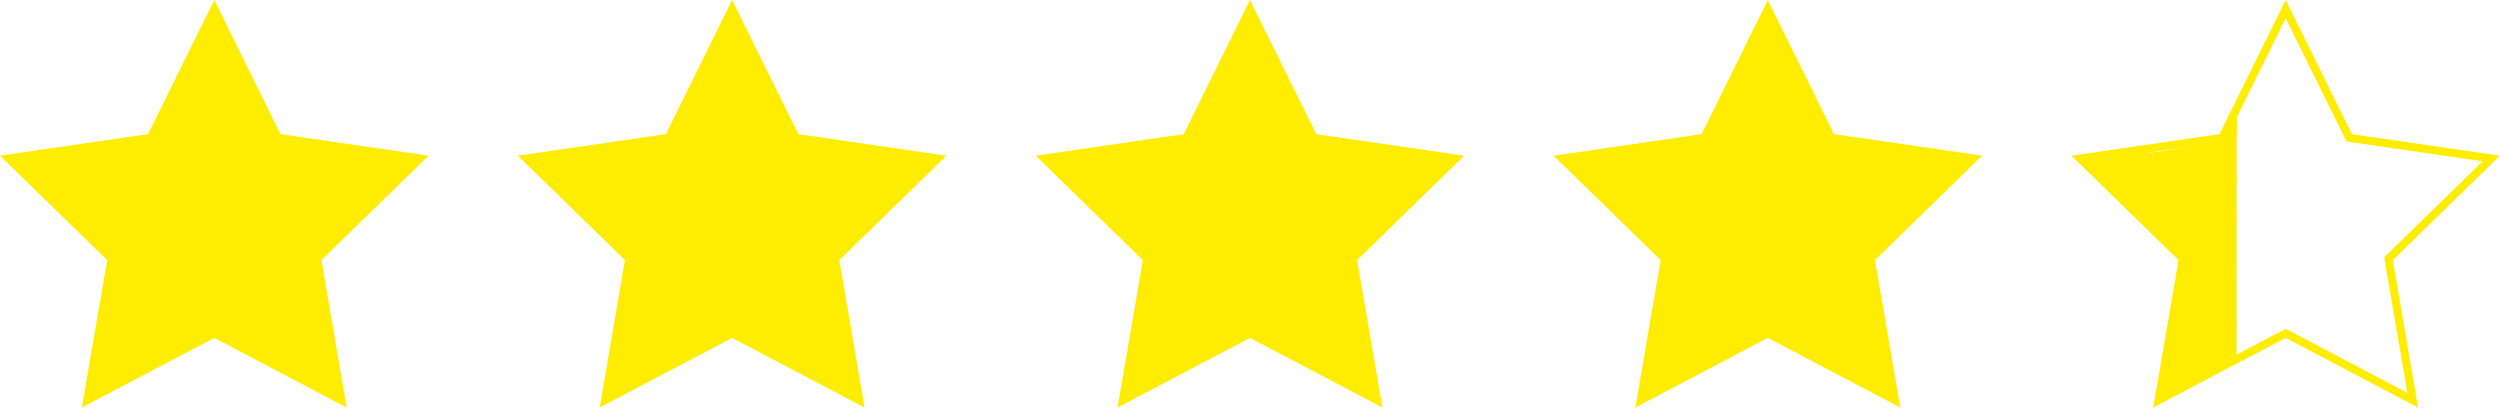 <svg id="Layer_1" data-name="Layer 1" xmlns="http://www.w3.org/2000/svg" width="109.55mm" height="17.86mm" viewBox="0 0 310.55 50.63">
  <defs>
    <style>
      .cls-1, .cls-2 {
        fill: #ffed00;
      }

      .cls-1, .cls-3 {
        stroke: #ffed00;
        stroke-miterlimit: 10;
      }

      .cls-3 {
        fill: none;
      }
    </style>
  </defs>
  <title>stars</title>
  <polygon class="cls-1" points="26.62 1.13 34.51 17.12 52.16 19.69 39.39 32.14 42.4 49.71 26.62 41.41 10.83 49.71 13.85 32.14 1.07 19.69 18.72 17.12 26.62 1.13"/>
  <polygon class="cls-1" points="90.94 1.13 98.84 17.12 116.49 19.69 103.72 32.14 106.73 49.71 90.94 41.41 75.16 49.71 78.17 32.14 65.4 19.69 83.05 17.12 90.94 1.13"/>
  <polygon class="cls-1" points="155.27 1.13 163.17 17.12 180.81 19.69 168.04 32.14 171.06 49.71 155.27 41.41 139.49 49.71 142.5 32.14 129.73 19.69 147.38 17.12 155.27 1.13"/>
  <polygon class="cls-1" points="219.6 1.13 227.49 17.12 245.14 19.69 232.37 32.14 235.39 49.71 219.6 41.41 203.81 49.71 206.83 32.14 194.06 19.69 211.71 17.12 219.6 1.13"/>
  <path class="cls-2" d="M271.44,26.27c3.21,0,3.22-5,0-5s-3.23,5,0,5Z" transform="translate(0.71 -0.69)"/>
  <path class="cls-2" d="M266,25.29c3.21,0,3.22-5,0-5s-3.23,5,0,5Z" transform="translate(0.71 -0.69)"/>
  <path class="cls-2" d="M264.35,25.07c3.22,0,3.22-5,0-5s-3.22,5,0,5Z" transform="translate(0.71 -0.69)"/>
  <path class="cls-2" d="M270.81,24.69a8.32,8.32,0,0,0-1.17-.65c-.36-.16-.73-.32-1.12-.45-.23-.07-.47-.12-.7-.21l.6.25a5.74,5.74,0,0,1-.92-.55l-.94-.63a2.5,2.5,0,0,0-3.42.9,2.49,2.49,0,0,0-.25,1.92,2.71,2.71,0,0,0,1.14,1.5c.5.33,1,.68,1.5,1a5.13,5.13,0,0,0,1.3.55,7.86,7.86,0,0,1,.82.27l-.6-.25a7.82,7.82,0,0,1,1.24.68A2.5,2.5,0,0,0,272,26.19a2.72,2.72,0,0,0-1.15-1.5Z" transform="translate(0.71 -0.69)"/>
  <path class="cls-2" d="M265,24.66A47.36,47.36,0,0,0,275.23,23a2.5,2.5,0,1,0-1.33-4.82,43.45,43.45,0,0,1-4.65,1.06c-.36.07-.72.12-1.09.18l-.36.05.21,0-.64.07c-.79.09-1.58.16-2.37.2a2.5,2.5,0,0,0,0,5Z" transform="translate(0.71 -0.69)"/>
  <path class="cls-2" d="M272,20.53V43.85c0,3.22,5,3.22,5,0V20.53c0-3.22-5-3.22-5,0Z" transform="translate(0.71 -0.69)"/>
  <path class="cls-2" d="M273.42,45.78a38.85,38.85,0,0,1,.74-5.79c.49-1.84.53-3.69.91-5.54a7.3,7.3,0,0,0,.1-3.22,7.45,7.45,0,0,0-1.33-2.41c-.56-.79-1.45-1.16-2-1.73a23.63,23.63,0,0,0-1.79-1.95,2.56,2.56,0,0,0-3.54,0,2.53,2.53,0,0,0,0,3.54,16.1,16.1,0,0,1,1.59,1.71,6.67,6.67,0,0,0,1.14,1.05,2.41,2.41,0,0,0,.5.33c.38.23.32.11-.19-.34-.06.32.72.92.88,1.17l-.18-.33c.09.31.11.38.05.22-.13.83-.34,1.78-.44,2.67s-.06,1.58-.21,2.26-.42,1.47-.55,2.23c-.38,2-.49,4.09-.7,6.13a2.51,2.51,0,0,0,2.5,2.5,2.56,2.56,0,0,0,2.5-2.5Z" transform="translate(0.71 -0.69)"/>
  <path class="cls-2" d="M272.55,47.05c3.22,0,3.22-5,0-5s-3.22,5,0,5Z" transform="translate(0.71 -0.69)"/>
  <path class="cls-2" d="M259,21.47c.52,0,1.05,0,1.57,0a7.18,7.18,0,0,0,1.53.08c.23,0,.43-.12.66-.15l.43-.06a2.35,2.35,0,0,0,1.31-.52.63.63,0,0,0,.09-.75.65.65,0,0,0-.7-.29l-1.5.21a1.23,1.23,0,0,0-1.11.63c0,.05-.08.18-.09.2s0,0-.07.07a1.42,1.42,0,0,1-.3.09,5.63,5.63,0,0,0-1.36.17.63.63,0,0,0,.33,1.21.84.84,0,0,1,.39,0,.19.19,0,0,1,.15.06c.11.12.2.3.31.44a2.38,2.38,0,0,0,.35.36c.25.24.52.45.75.71a7.76,7.76,0,0,1,.65.86.65.65,0,0,0,.86.22.62.62,0,0,0,.22-.85A10.65,10.65,0,0,1,262.45,22a.63.63,0,0,0-1.21.33,12.52,12.52,0,0,0,1.18,2.41l1.08-.63c-.27-.38-.54-.76-.84-1.11s-.64-.57-.94-.89-.45-.7-.88-.9a2.08,2.08,0,0,0-1.35-.07l.33,1.21a5.87,5.87,0,0,1,1.26-.16,1.72,1.72,0,0,0,1-.51s.35-.47.3-.5a.41.41,0,0,0-.11.07l.14,0,.3,0,1.5-.2-.61-1a.71.71,0,0,1-.3.12c-.17,0-.24,0-.42.07a4.08,4.08,0,0,0-.61.09,2,2,0,0,1-.54.11,22.74,22.74,0,0,0-2.74-.11.64.64,0,0,0-.62.63.62.62,0,0,0,.62.62Z" transform="translate(0.71 -0.69)"/>
  <path class="cls-2" d="M268.61,49.38a9.64,9.64,0,0,0,.85-2.32l-.61.46h0l-.31-.09c-.22-.12-.25-.41-.21-.2s0-.1,0,0a2.29,2.29,0,0,1,0,.25,1.93,1.93,0,0,1,0,.24c0,.1,0,0,0,0s0,.09,0,.13c-.06.32-.23.61-.28.93a.62.62,0,0,0,.11.54.61.61,0,0,0,.49.25,1.29,1.29,0,0,0,.74-.25,3.92,3.92,0,0,0,.32-.25l.1-.09s.18-.12,0,0l.24-.14,0,0,.07,0,.13-.05a1.74,1.74,0,0,0,.72-.42.63.63,0,0,0,0-.89.64.64,0,0,0-.88,0,.12.12,0,0,1-.05,0s0,0,.05,0-.09.05-.12.07l-.07,0,.07,0-.12,0a2.66,2.66,0,0,0-.59.28,4.87,4.87,0,0,0-.5.4c-.09.08.11-.07,0,0l-.11.07c-.06,0,0,0,.06,0l-.06,0c-.16,0,.12,0,0,0l.6.79a3.93,3.93,0,0,1,.19-.58,2.85,2.85,0,0,0,.15-.75,2.66,2.66,0,0,0,0-.69,1.11,1.11,0,0,0-.12-.43.72.72,0,0,0-.62-.36.63.63,0,0,0-.6.46,8.91,8.91,0,0,1-.31,1.09,2.6,2.6,0,0,1-.1.25.69.69,0,0,1,0,.13c-.05.13,0-.1,0,0s-.17.36-.26.53a.65.65,0,0,0,.23.86.63.63,0,0,0,.85-.23Z" transform="translate(0.71 -0.69)"/>
  <path class="cls-2" d="M277.12,20V17.12h-1.25v1.36a.63.63,0,0,0,1.25,0V17.12a.63.63,0,0,0-.62-.63.65.65,0,0,0-.63.63V20a.63.63,0,0,0,.63.62.62.62,0,0,0,.62-.62Z" transform="translate(0.71 -0.69)"/>
  <path class="cls-2" d="M276.27,18.25V18.2l0,.16s0,0,0-.06l-.06.15,0-.06-.1.13,0,0-.12.1,0,0-.92-.7a7.19,7.19,0,0,0-.2.8.53.53,0,0,0,0,.25.49.49,0,0,0,.08.23.55.55,0,0,0,.16.18.53.53,0,0,0,.21.11.62.62,0,0,0,.48-.06.65.65,0,0,0,.29-.38,7.16,7.16,0,0,1,.19-.8l0-.17,0-.16-.06-.15a.55.55,0,0,0-.16-.18.39.39,0,0,0-.14-.08.29.29,0,0,0-.16,0,.43.43,0,0,0-.16,0,.51.51,0,0,0-.24.07,1.18,1.18,0,0,0-.31.32l-.07.18s0,0,0,0l0,.19v.05a.53.53,0,0,0,.06.24.49.49,0,0,0,.13.2.46.46,0,0,0,.2.13.47.47,0,0,0,.24.05.65.65,0,0,0,.44-.18.62.62,0,0,0,.18-.44Z" transform="translate(0.71 -0.69)"/>
  <path class="cls-2" d="M273.61,24.21c3.22,0,3.22-5,0-5s-3.22,5,0,5Z" transform="translate(0.71 -0.69)"/>
  <path class="cls-2" d="M277.12,16.8v-.87a.65.65,0,0,0-.18-.44.53.53,0,0,0-.2-.13.39.39,0,0,0-.24,0,.6.6,0,0,0-.44.18.66.66,0,0,0-.19.44v.87a.61.61,0,0,0,.19.44.66.66,0,0,0,.44.18.6.6,0,0,0,.44-.18.65.65,0,0,0,.18-.44Z" transform="translate(0.71 -0.69)"/>
  <path class="cls-2" d="M276.63,15.3v2a.25.25,0,0,0,.5,0v-2a.25.25,0,0,0-.5,0Z" transform="translate(0.71 -0.69)"/>
  <path class="cls-2" d="M276.62,20.05v3.23a.25.25,0,0,0,.5,0V20.05a.25.25,0,0,0-.5,0Z" transform="translate(0.71 -0.69)"/>
  <path class="cls-2" d="M276.73,23.86a.25.25,0,0,0,0-.5.25.25,0,0,0,0,.5Z" transform="translate(0.71 -0.69)"/>
  <path class="cls-2" d="M276.61,23.22v3.25a.25.25,0,0,0,.5,0V22.78a.25.25,0,0,0-.5,0v4.9a.25.25,0,0,0,.5,0v-4.9h-.5v3.69a.25.25,0,0,0,.5,0V23.22a.25.25,0,0,0-.5,0Z" transform="translate(0.71 -0.69)"/>
  <path class="cls-2" d="M276.61,27.55v6.91a.25.25,0,0,0,.5,0V27.55a.25.25,0,0,0-.5,0Z" transform="translate(0.71 -0.69)"/>
  <path class="cls-2" d="M276.61,34.4v6.41a.25.25,0,0,0,.5,0V34.4a.25.25,0,0,0-.5,0Z" transform="translate(0.71 -0.69)"/>
  <path class="cls-2" d="M276.61,40.75V45a.25.25,0,0,0,.5,0v-4.2a.25.25,0,0,0-.5,0Z" transform="translate(0.71 -0.69)"/>
  <polygon class="cls-3" points="283.93 1.13 291.82 17.12 309.47 19.69 296.7 32.14 299.71 49.71 283.93 41.41 268.14 49.71 271.16 32.14 258.39 19.69 276.04 17.12 283.93 1.13"/>
</svg>
